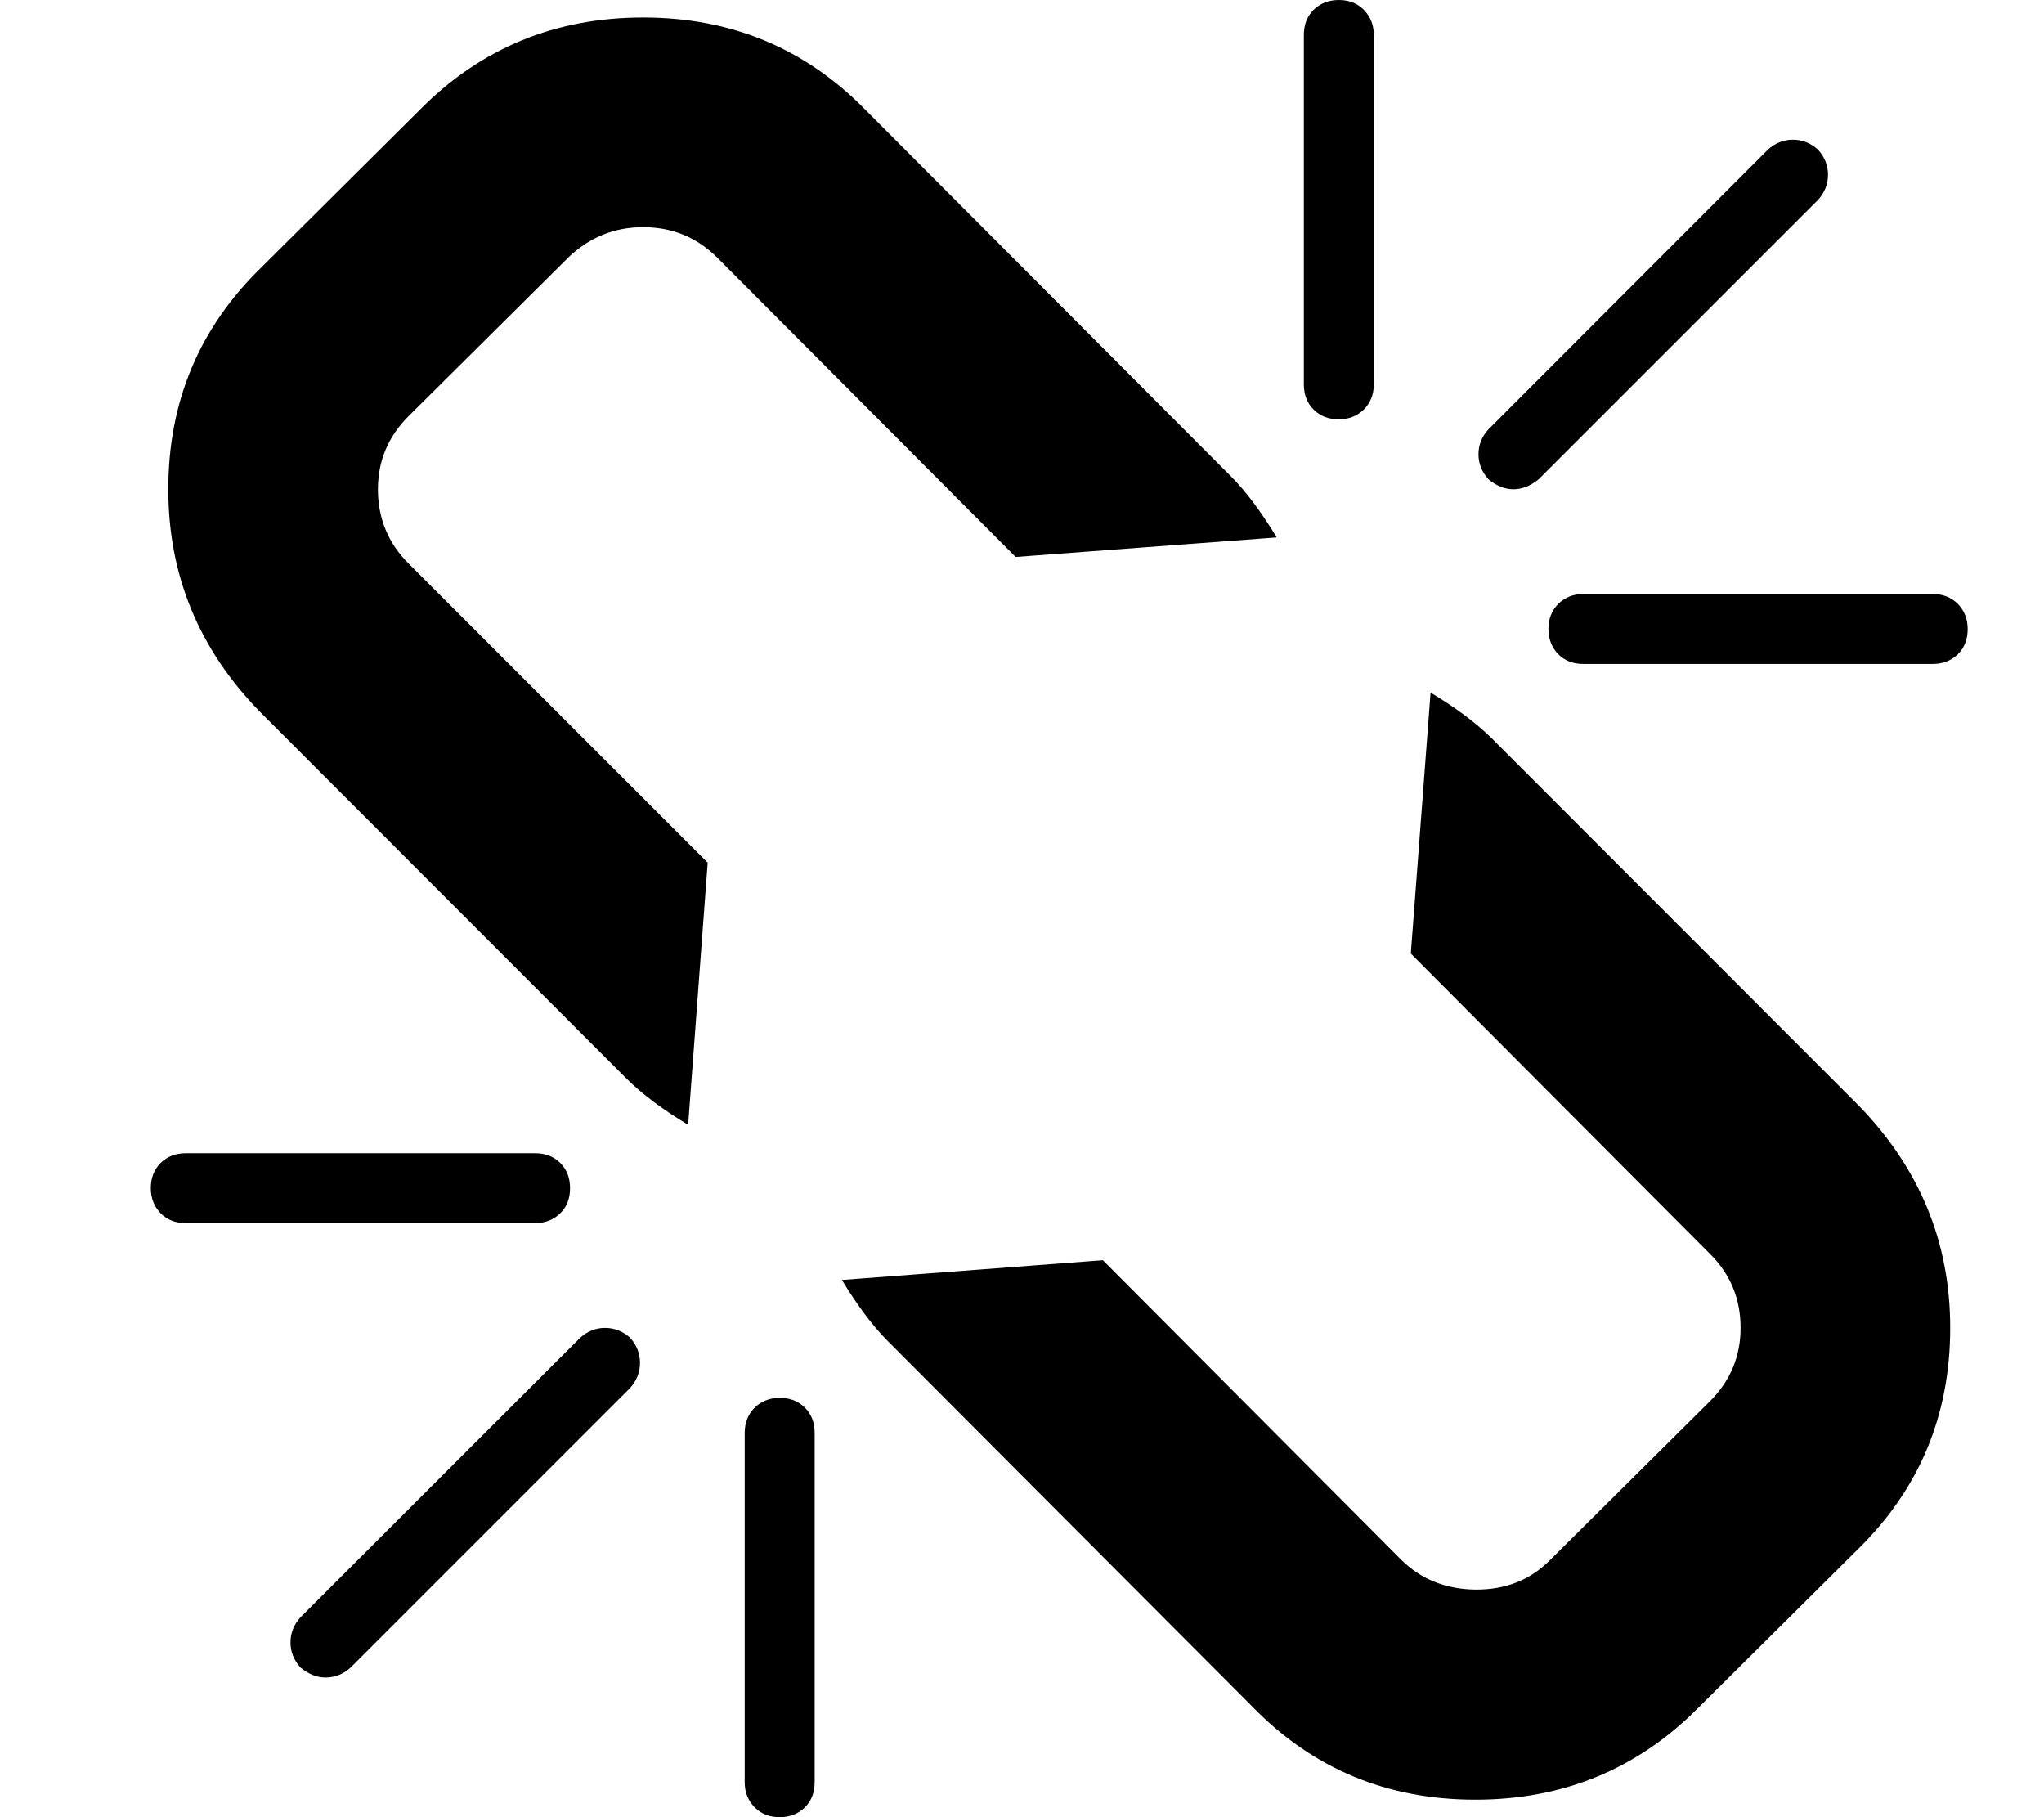 <?xml version="1.0" encoding="UTF-8"?>
<svg width="9px" height="8px" viewBox="0 0 9 8" version="1.1" xmlns="http://www.w3.org/2000/svg" xmlns:xlink="http://www.w3.org/1999/xlink">
    <!-- Generator: Sketch 41.2 (35397) - http://www.bohemiancoding.com/sketch -->
    <title>unlink</title>
    <desc>Created with Sketch.</desc>
    <defs></defs>
    <g id="Page-1" stroke="none" stroke-width="1" fill="none" fill-rule="evenodd">
        <g id="unlink" fill="#000000">
            <g id="Page-1">
                <g>
                    <path d="M2.775,6.11 L1.544,7.341 C1.512,7.37 1.475,7.385 1.433,7.385 C1.395,7.385 1.358,7.37 1.323,7.341 C1.294,7.309 1.279,7.272 1.279,7.231 C1.279,7.189 1.294,7.152 1.323,7.12 L2.554,5.89 C2.586,5.861 2.622,5.846 2.664,5.846 C2.706,5.846 2.743,5.861 2.775,5.89 C2.803,5.922 2.818,5.958 2.818,6 C2.818,6.042 2.803,6.078 2.775,6.11 L2.775,6.11 Z M3.587,6.308 L3.587,7.846 C3.587,7.891 3.573,7.928 3.544,7.957 C3.515,7.985 3.478,8 3.433,8 C3.389,8 3.352,7.986 3.323,7.957 C3.294,7.927 3.279,7.891 3.279,7.846 L3.279,6.308 C3.279,6.263 3.294,6.226 3.323,6.197 C3.352,6.169 3.389,6.154 3.433,6.154 C3.478,6.154 3.515,6.168 3.544,6.197 C3.573,6.226 3.587,6.263 3.587,6.308 L3.587,6.308 Z M2.51,5.231 C2.51,5.276 2.496,5.313 2.467,5.341 C2.438,5.37 2.401,5.384 2.356,5.385 L0.818,5.385 C0.773,5.385 0.736,5.37 0.707,5.341 C0.679,5.312 0.664,5.275 0.664,5.231 C0.664,5.186 0.678,5.149 0.707,5.12 C0.737,5.091 0.773,5.077 0.818,5.077 L2.356,5.077 C2.401,5.077 2.438,5.091 2.467,5.12 C2.496,5.149 2.51,5.186 2.51,5.231 L2.51,5.231 Z M8.587,5.846 C8.587,6.231 8.451,6.556 8.179,6.822 L7.472,7.524 C7.206,7.79 6.88,7.923 6.496,7.923 C6.108,7.923 5.781,7.787 5.515,7.514 L3.909,5.904 C3.842,5.837 3.775,5.747 3.707,5.635 L4.856,5.548 L6.169,6.866 C6.256,6.952 6.364,6.996 6.496,6.998 C6.627,6.999 6.736,6.957 6.823,6.87 L7.529,6.169 C7.619,6.079 7.664,5.971 7.664,5.846 C7.664,5.718 7.619,5.609 7.529,5.52 L6.212,4.198 L6.299,3.049 C6.411,3.116 6.5,3.183 6.568,3.25 L8.183,4.866 C8.452,5.142 8.587,5.468 8.587,5.846 L8.587,5.846 Z M5.621,2.366 L4.472,2.452 L3.159,1.135 C3.069,1.045 2.96,1 2.832,1 C2.707,1 2.599,1.043 2.506,1.13 L1.799,1.832 C1.709,1.922 1.664,2.029 1.664,2.154 C1.664,2.282 1.709,2.391 1.799,2.481 L3.116,3.798 L3.03,4.952 C2.917,4.884 2.828,4.817 2.76,4.75 L1.145,3.134 C0.876,2.859 0.741,2.532 0.741,2.154 C0.741,1.769 0.877,1.444 1.15,1.178 L1.856,0.476 C2.122,0.21 2.448,0.077 2.832,0.077 C3.22,0.077 3.547,0.213 3.813,0.486 L5.419,2.096 C5.486,2.163 5.553,2.253 5.621,2.365 L5.621,2.366 Z M8.664,2.769 C8.664,2.814 8.65,2.851 8.621,2.88 C8.592,2.908 8.555,2.923 8.51,2.923 L6.972,2.923 C6.927,2.923 6.89,2.909 6.861,2.88 C6.833,2.851 6.818,2.814 6.818,2.769 C6.818,2.725 6.832,2.688 6.861,2.659 C6.89,2.63 6.927,2.615 6.972,2.615 L8.51,2.615 C8.555,2.615 8.592,2.63 8.621,2.659 C8.649,2.688 8.664,2.725 8.664,2.769 L8.664,2.769 Z M6.049,0.154 L6.049,1.692 C6.049,1.737 6.034,1.774 6.005,1.803 C5.976,1.831 5.94,1.846 5.895,1.846 C5.85,1.846 5.813,1.832 5.784,1.803 C5.755,1.774 5.741,1.737 5.741,1.692 L5.741,0.154 C5.741,0.109 5.755,0.072 5.784,0.043 C5.813,0.015 5.85,0 5.895,-1.37326784e-15 C5.94,-0 5.976,0.014 6.005,0.043 C6.034,0.073 6.049,0.109 6.049,0.154 L6.049,0.154 Z M8.005,0.88 L6.775,2.11 C6.739,2.139 6.702,2.154 6.664,2.154 C6.626,2.154 6.589,2.139 6.554,2.11 C6.525,2.078 6.51,2.042 6.51,2 C6.51,1.958 6.525,1.922 6.554,1.89 L7.784,0.659 C7.816,0.63 7.853,0.615 7.895,0.615 C7.936,0.615 7.973,0.63 8.005,0.659 C8.034,0.691 8.049,0.728 8.049,0.769 C8.049,0.811 8.034,0.848 8.005,0.88 L8.005,0.88 Z" id="unlink"></path>
                </g>
            </g>
        </g>
    </g>
</svg>